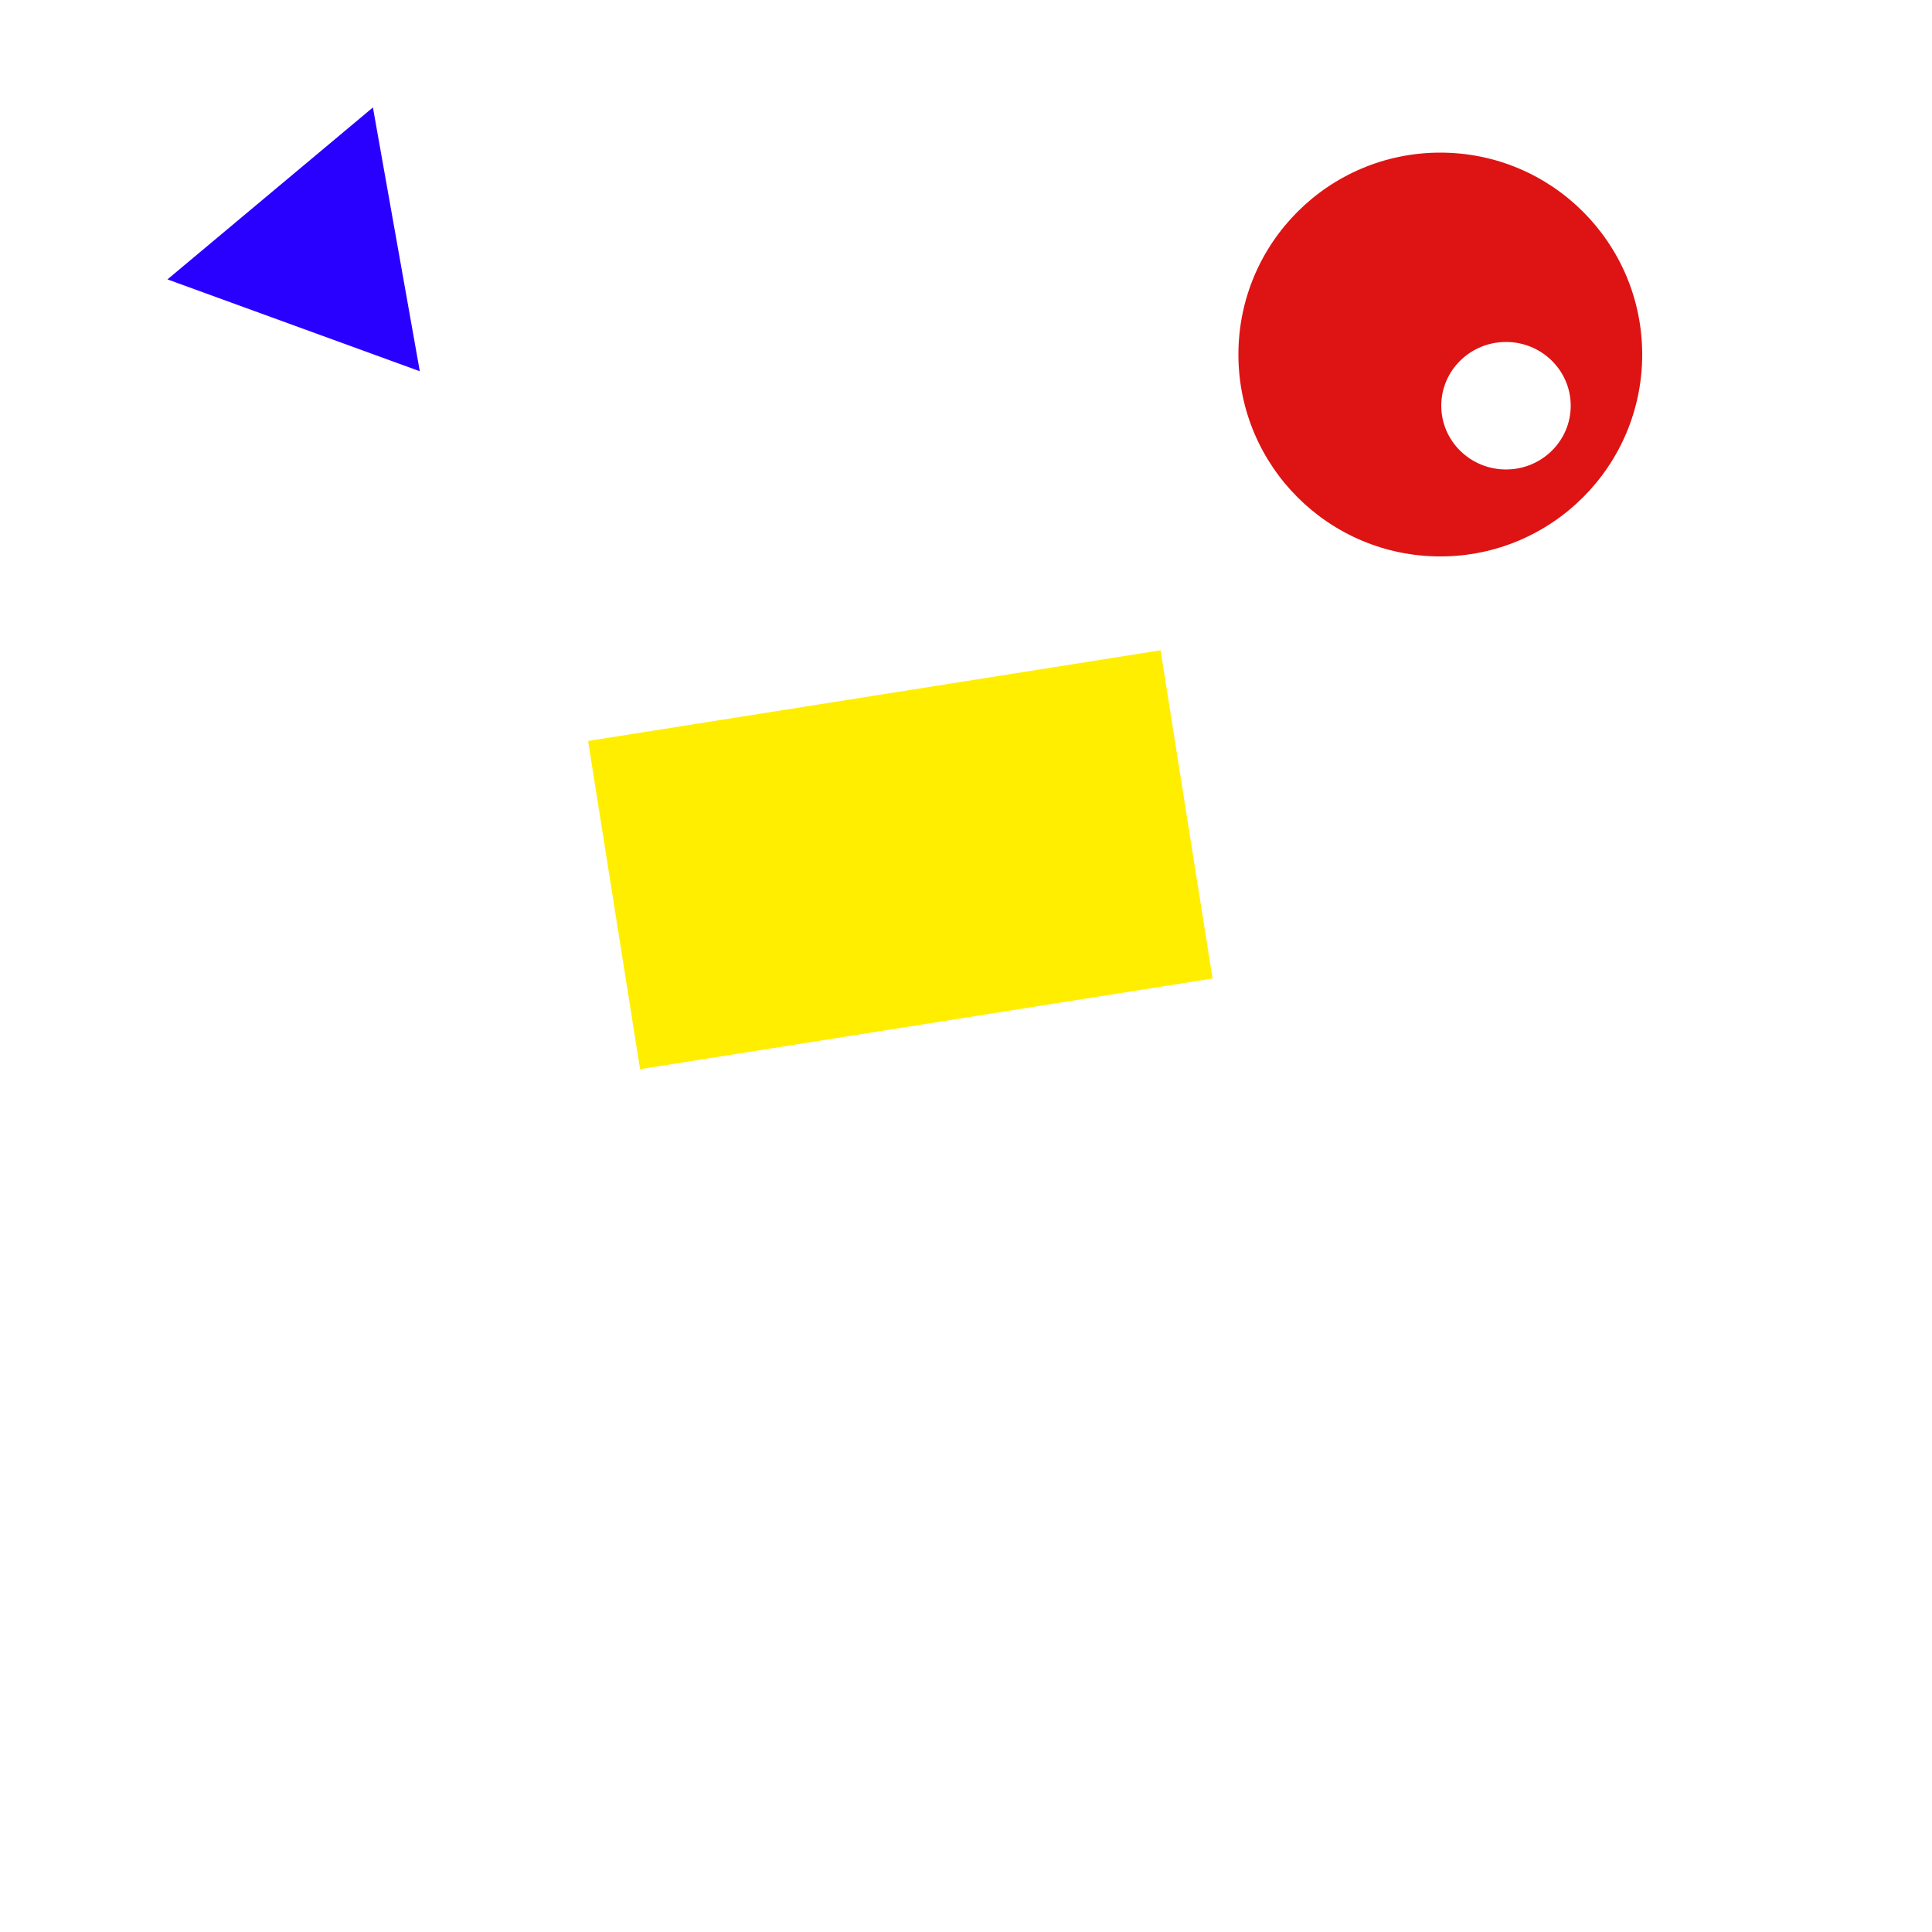 <svg xmlns="http://www.w3.org/2000/svg" xmlns:xlink="http://www.w3.org/1999/xlink" width="1000" height="1000" viewBox="0 0 1000 1000">
  <rect x="0" y="0" width="1000" height="1000" fill="#333333" stroke="none"/>
  <defs>
    <clipPath id="b">
      <rect width="1000" height="1000"/>
    </clipPath>
  </defs>
  <g id="a" clip-path="url(#b)">
    <rect width="1000" height="1000" fill="#fff"/>
    <path d="M69.5,0,139,120H0Z" transform="translate(127.713 31.848) rotate(20)" fill="#2900ff"/>
    <circle cx="104.5" cy="104.5" r="104.5" transform="translate(641 79)" fill="#de1313"/>
    <ellipse cx="33.5" cy="33" rx="33.5" ry="33" transform="translate(746 177)" fill="#fff"/>
    <rect width="300" height="172" transform="translate(304.393 383.524) rotate(-9)" fill="#fe0"/>
  </g>
</svg>

